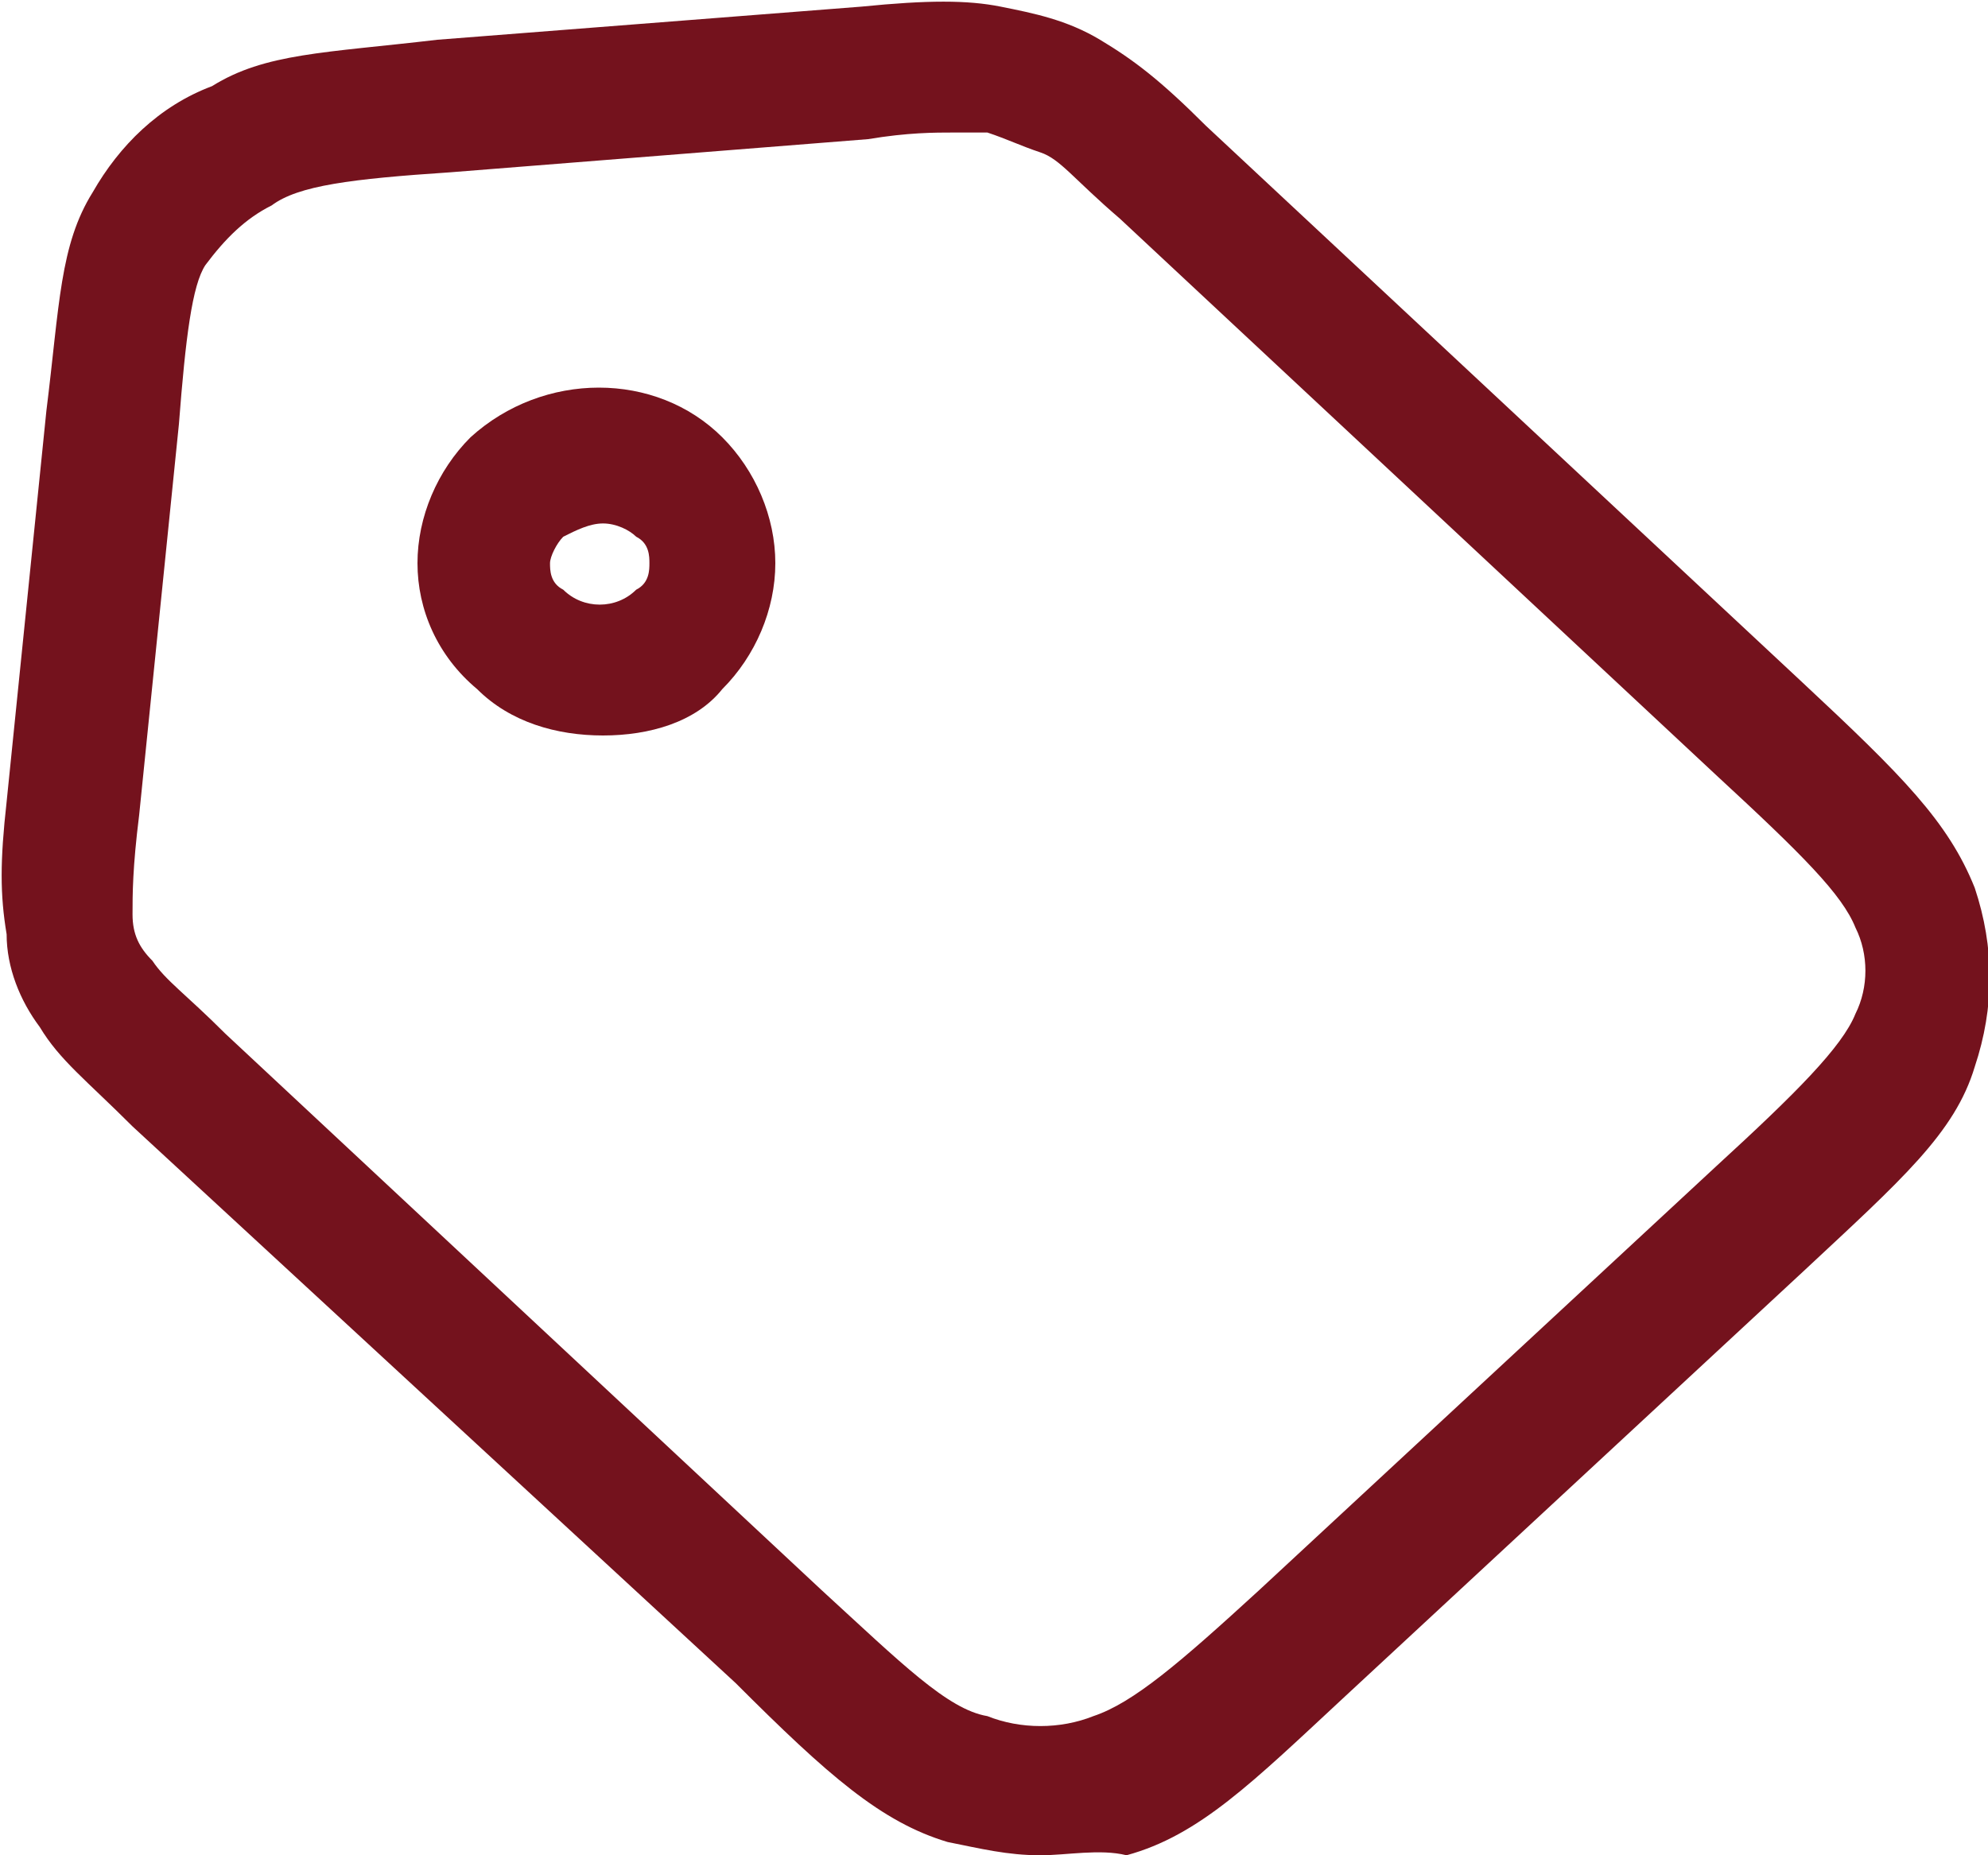 <?xml version="1.0" encoding="utf-8"?>
<!-- Generator: Adobe Illustrator 25.4.1, SVG Export Plug-In . SVG Version: 6.00 Build 0)  -->
<svg version="1.1" id="Livello_1" xmlns="http://www.w3.org/2000/svg" xmlns:xlink="http://www.w3.org/1999/xlink" x="0px" y="0px"
	 viewBox="0 0 30 28" style="enable-background:new 0 0 30 28;" xml:space="preserve">
<style type="text/css">
	.st0{fill:#74121D;}
</style>
<g>
	<path class="st0" d="M15.7,28c-0.5,0-0.9-0.1-1.4-0.2c-1-0.3-1.8-1-3.2-2.4L2,17c-0.7-0.7-1.1-1-1.4-1.5c-0.3-0.4-0.5-0.9-0.5-1.4
		c-0.1-0.6-0.1-1.1,0-2l0.6-5.9c0,0,0,0,0,0l0,0c0.2-1.6,0.2-2.5,0.7-3.3c0.4-0.7,1-1.3,1.8-1.6C4,0.8,4.9,0.8,6.6,0.6L13,0.1
		c1-0.1,1.6-0.1,2.1,0c0.5,0.1,1,0.2,1.5,0.5c0.5,0.3,0.9,0.6,1.6,1.3l9,8.4c1.5,1.4,2.2,2.1,2.6,3.1c0.3,0.9,0.3,1.8,0,2.7
		c-0.3,1-1.1,1.7-2.6,3.1l-6.9,6.4c-1.4,1.3-2.2,2.1-3.3,2.4C16.6,27.9,16.1,28,15.7,28z M14.4,2c-0.3,0-0.7,0-1.3,0.1L6.8,2.6
		C5.3,2.7,4.5,2.8,4.1,3.1c-0.4,0.2-0.7,0.5-1,0.9C2.9,4.3,2.8,5.1,2.7,6.4c0,0,0,0,0,0l-0.6,5.9C2,13.1,2,13.5,2,13.8
		c0,0.3,0.1,0.5,0.3,0.7c0.2,0.3,0.5,0.5,1.1,1.1l9,8.4c1.2,1.1,1.9,1.8,2.5,1.9c0.5,0.2,1.1,0.2,1.6,0c0.6-0.2,1.3-0.8,2.5-1.9
		l6.9-6.4c1.2-1.1,1.9-1.8,2.1-2.3c0.2-0.4,0.2-0.9,0-1.3c-0.2-0.5-0.8-1.1-2.1-2.3l-9-8.4c-0.7-0.6-0.9-0.9-1.2-1
		c-0.3-0.1-0.5-0.2-0.8-0.3C14.7,2,14.5,2,14.4,2z"/>
</g>
<g>
	<path class="st0" d="M9.1,11.1c-0.7,0-1.4-0.2-1.9-0.7C6.6,9.9,6.3,9.2,6.3,8.5c0-0.7,0.3-1.4,0.8-1.9c1.1-1,2.8-1,3.8,0
		c0.5,0.5,0.8,1.2,0.8,1.9c0,0.7-0.3,1.4-0.8,1.9c0,0,0,0,0,0C10.5,10.9,9.8,11.1,9.1,11.1z M10.3,9.7L10.3,9.7L10.3,9.7z M9.1,7.9
		C8.9,7.9,8.7,8,8.5,8.1C8.4,8.2,8.3,8.4,8.3,8.5s0,0.3,0.2,0.4c0.3,0.3,0.8,0.3,1.1,0c0.2-0.1,0.2-0.3,0.2-0.4c0-0.1,0-0.3-0.2-0.4
		C9.5,8,9.3,7.9,9.1,7.9z"/>
</g>
</svg>
